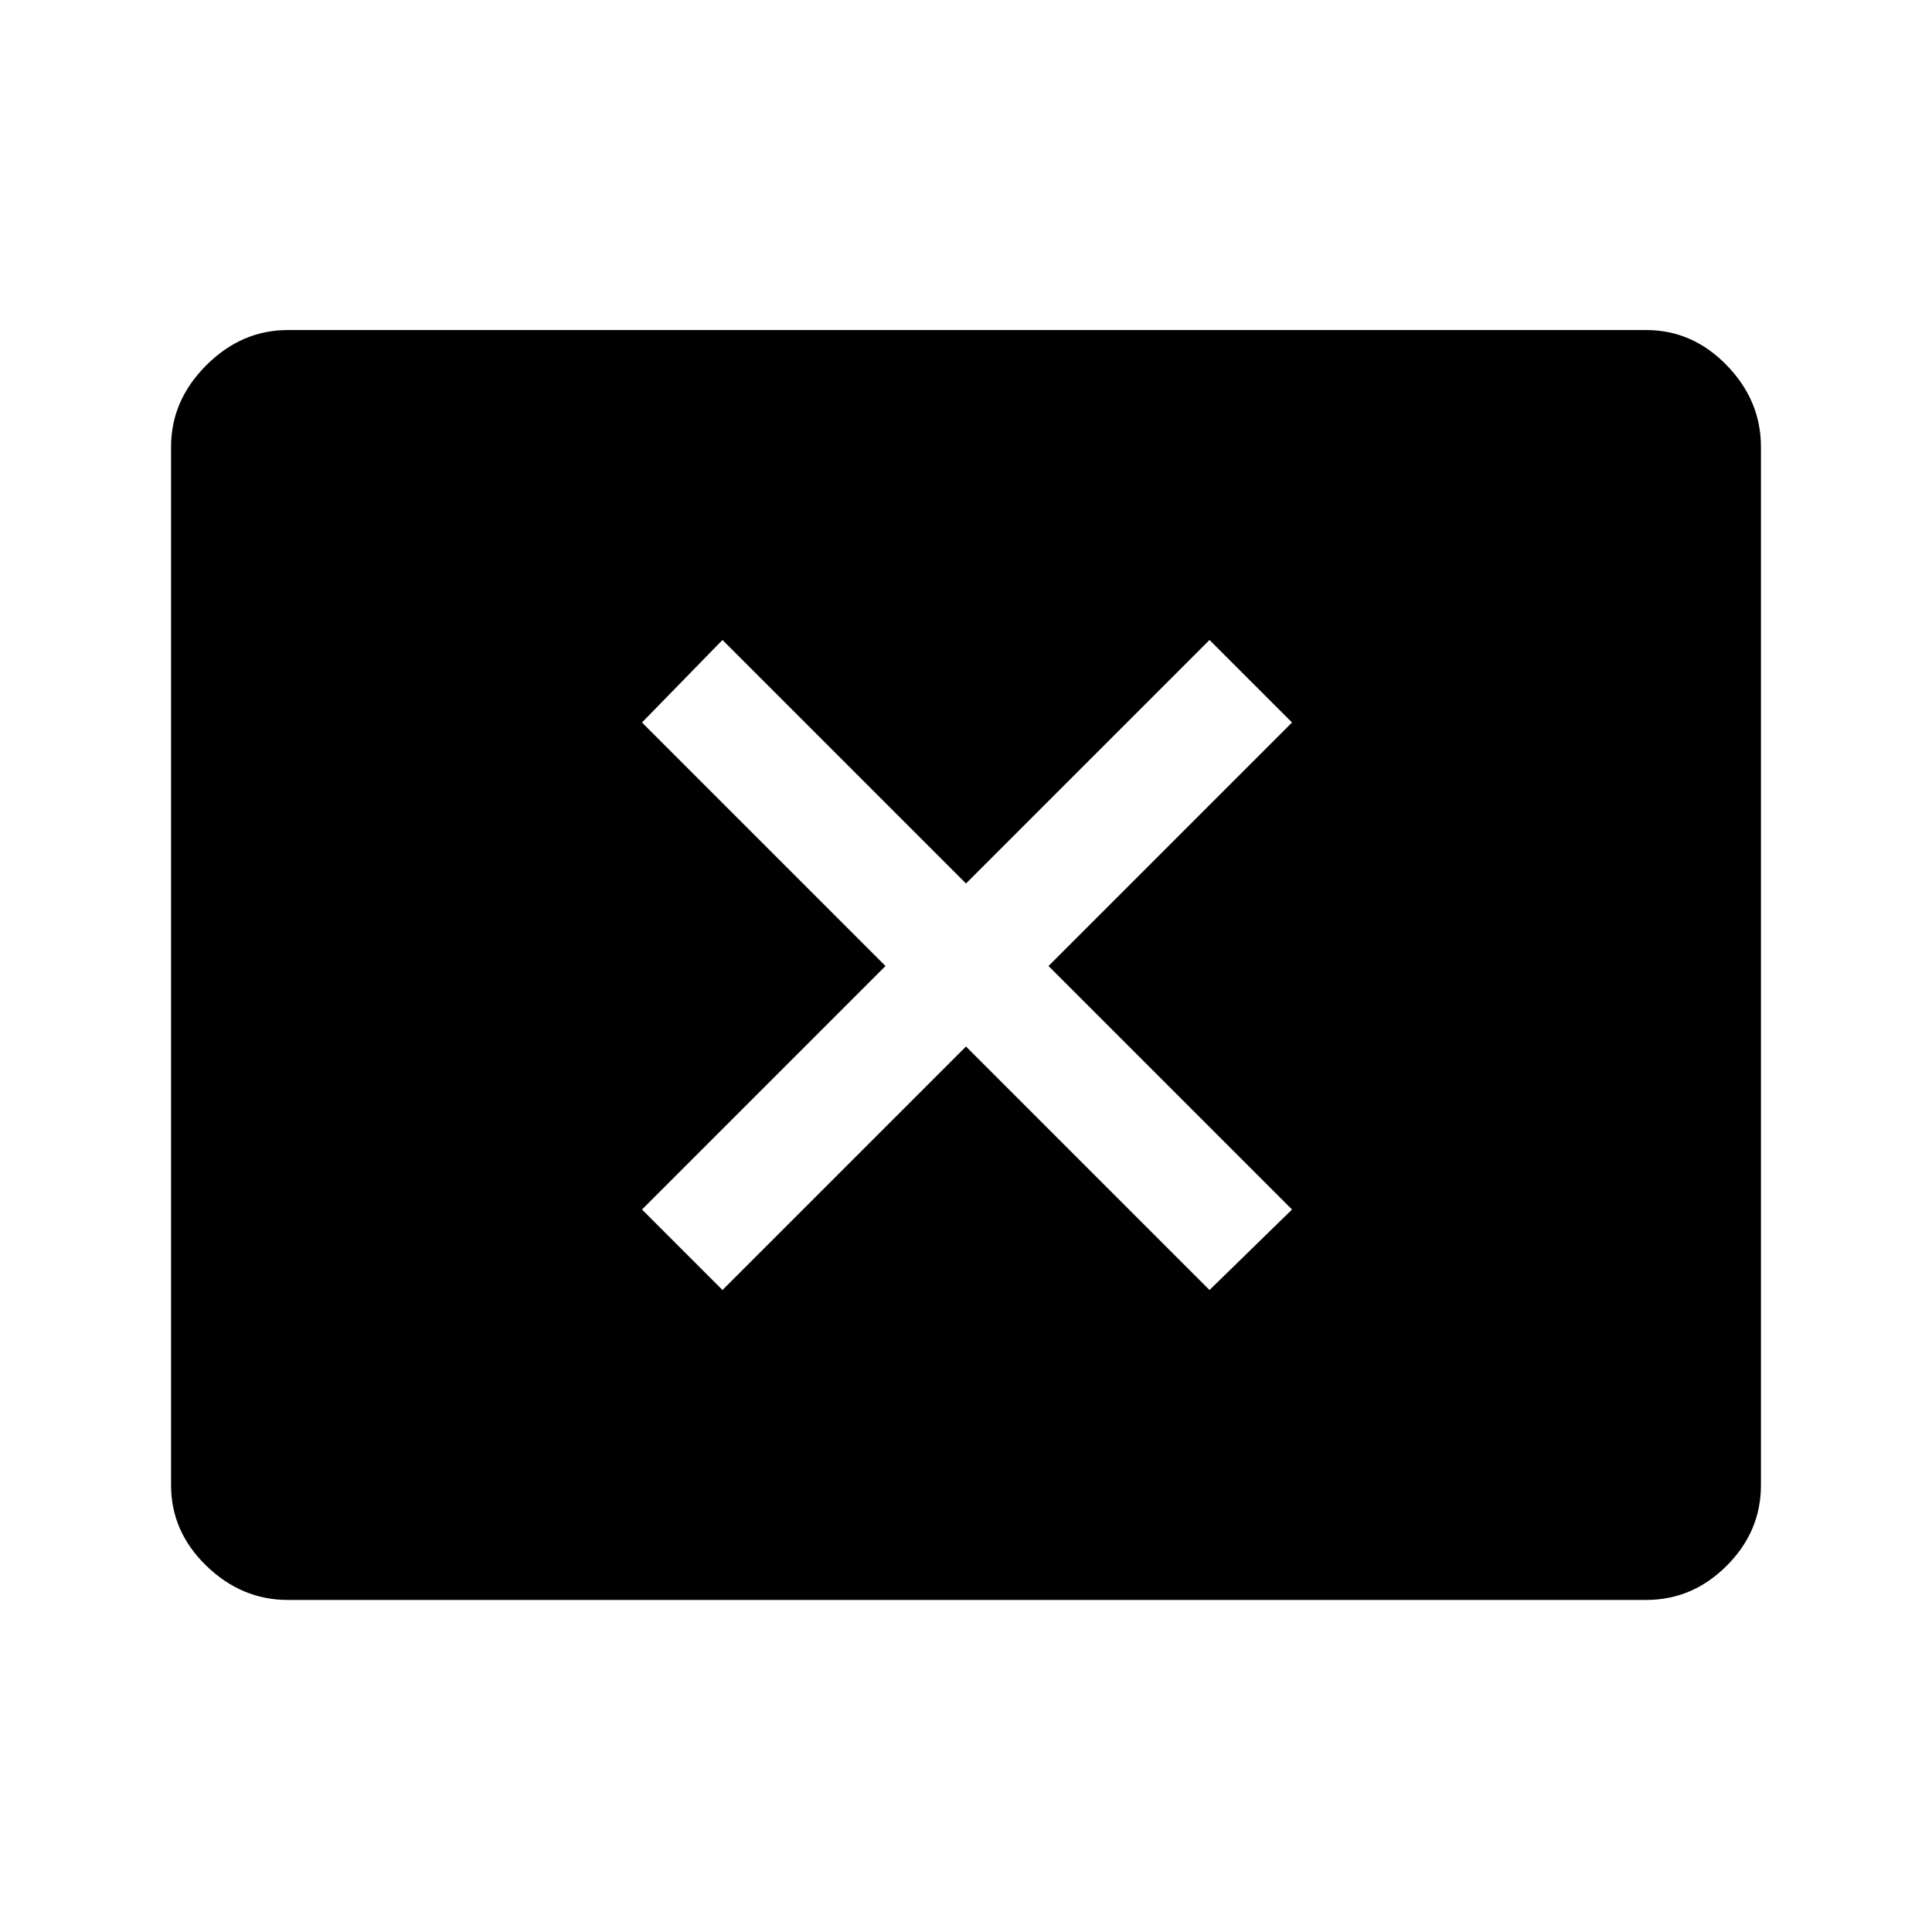 <svg xmlns="http://www.w3.org/2000/svg" height="48" width="48"><path d="M17.95 32.05 24 26 30.05 32.05 32.1 30.05 26.05 24 32.1 17.95 30.05 15.9 24 21.95 17.95 15.9 15.95 17.95 22 24 15.95 30.05ZM7.15 39.75Q6 39.75 5.125 38.9Q4.25 38.05 4.25 36.9V11.1Q4.25 9.95 5.125 9.075Q6 8.2 7.15 8.2H40.9Q42.05 8.2 42.9 9.075Q43.75 9.95 43.75 11.1V36.9Q43.75 38.05 42.9 38.9Q42.05 39.75 40.9 39.75Z"/></svg>